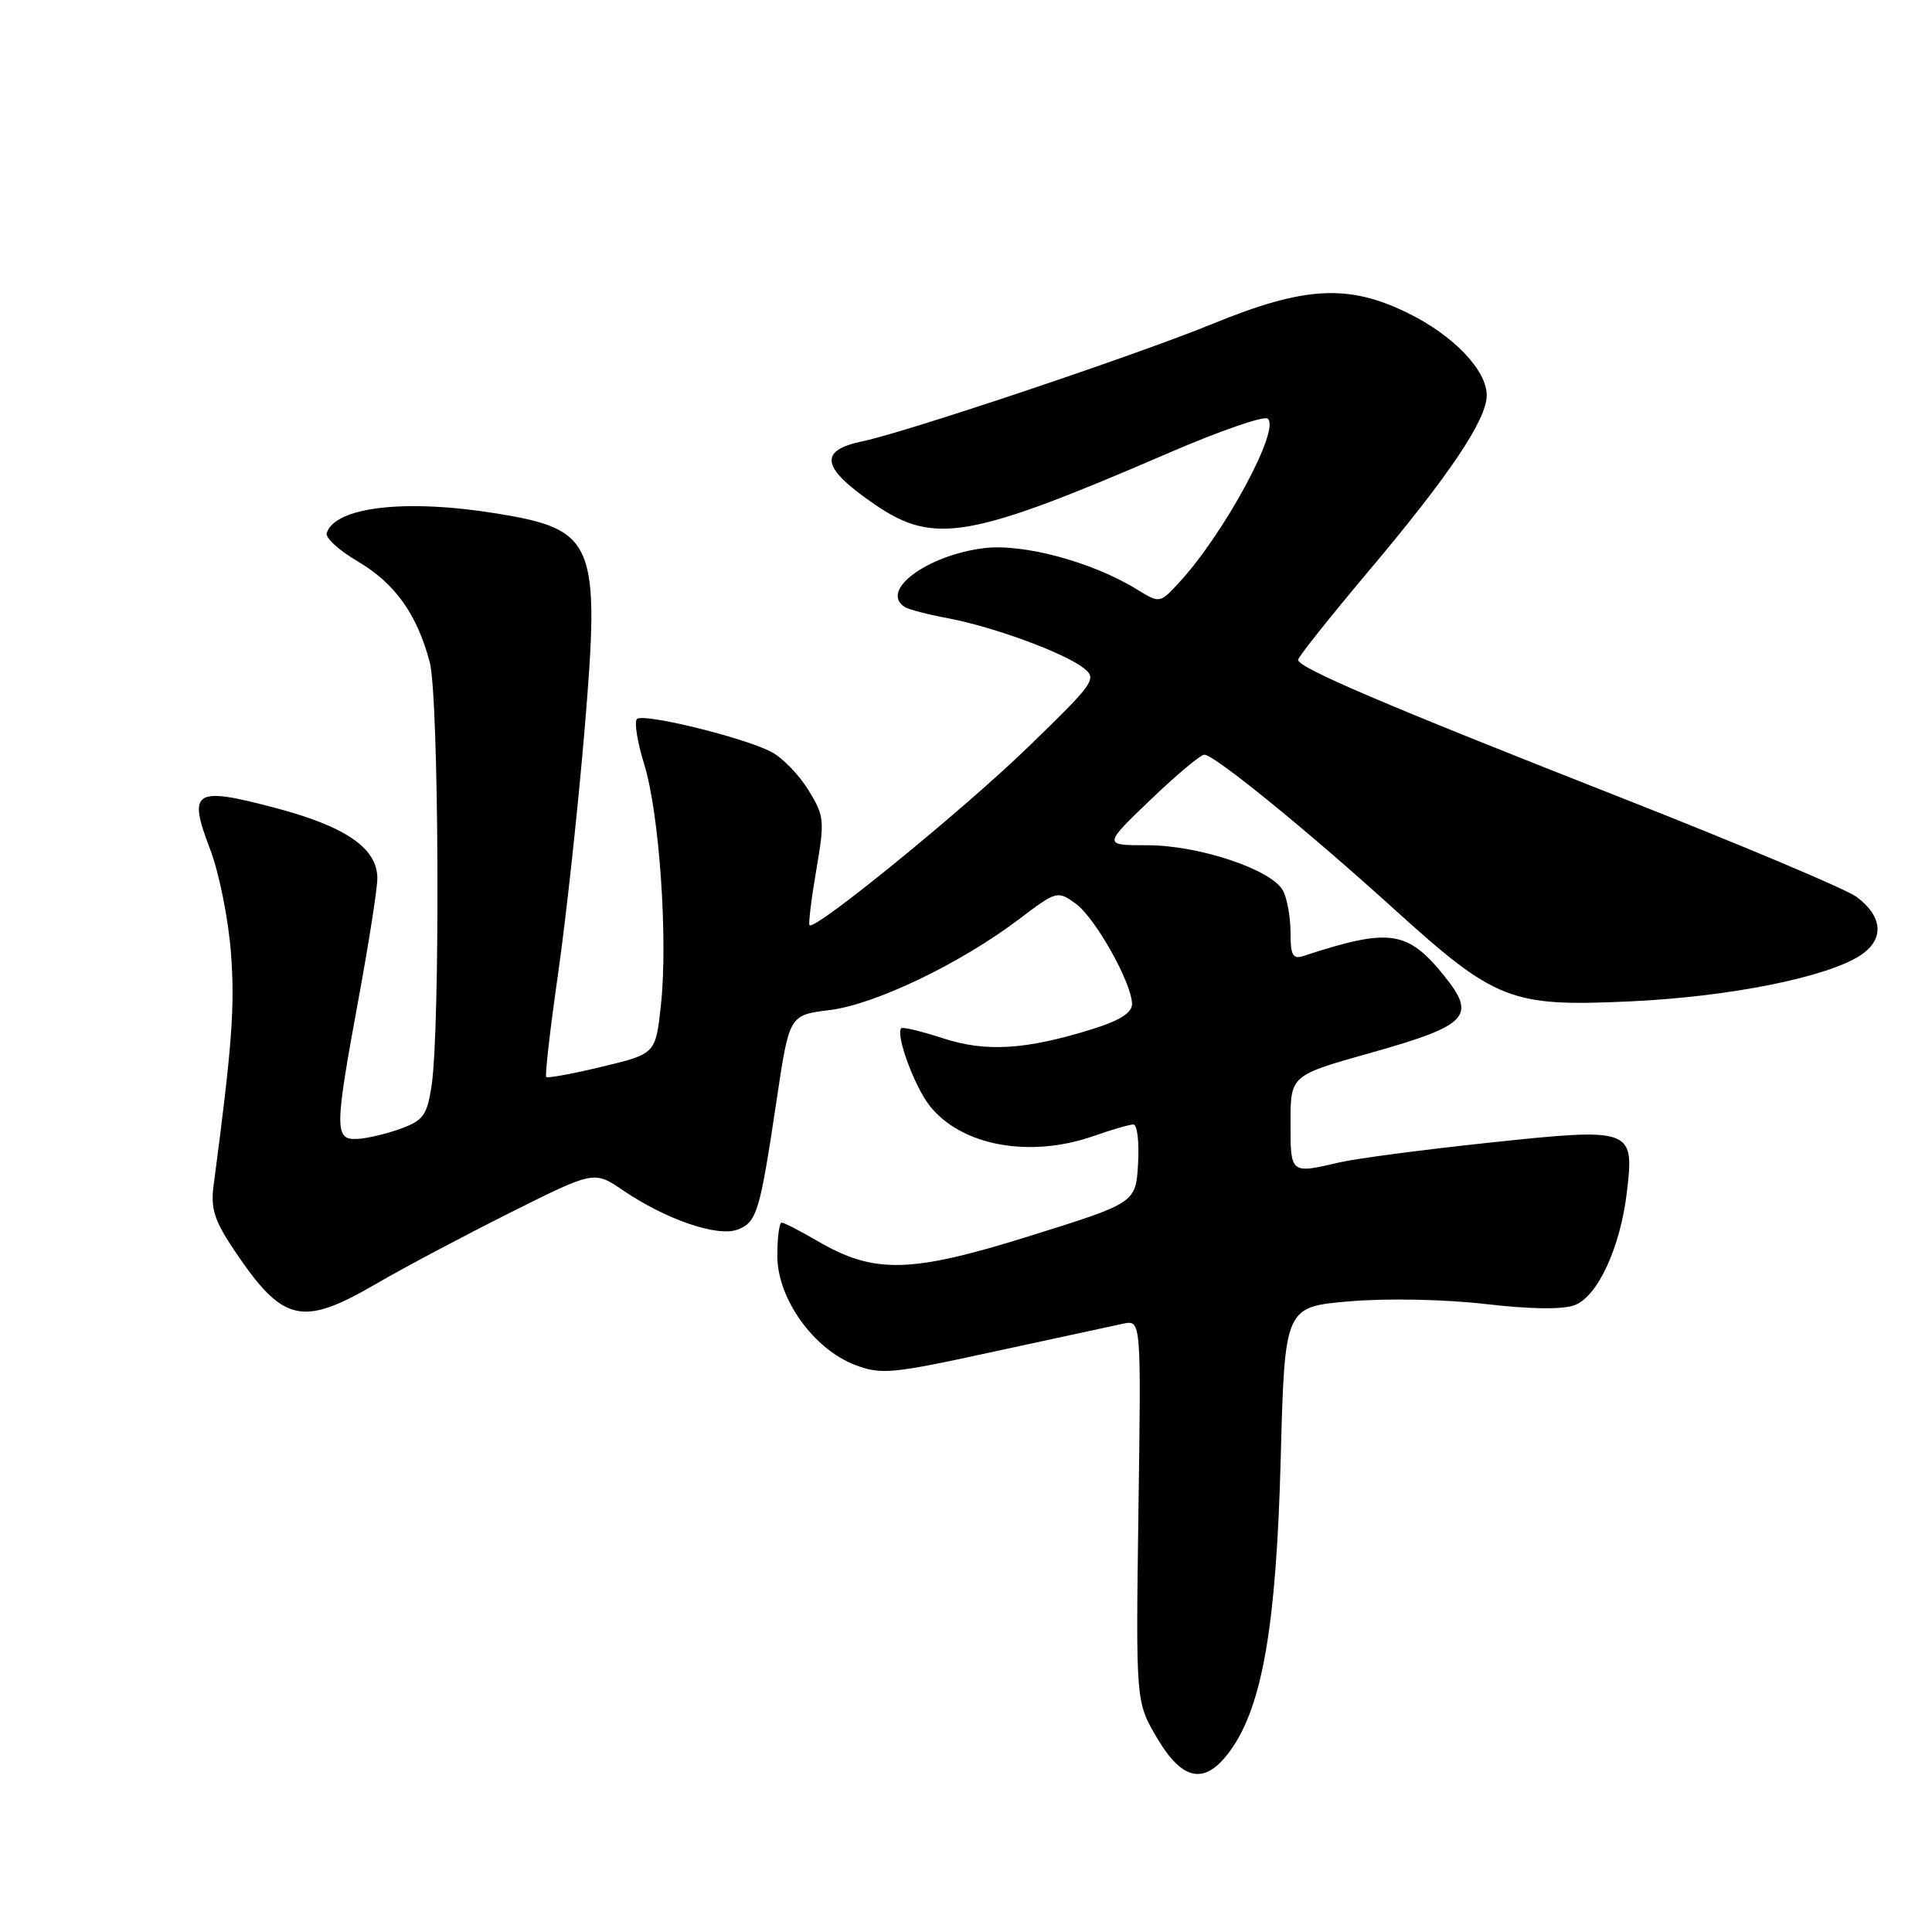 <?xml version="1.0" encoding="UTF-8" standalone="no"?>
<!DOCTYPE svg PUBLIC "-//W3C//DTD SVG 1.1//EN" "http://www.w3.org/Graphics/SVG/1.1/DTD/svg11.dtd" >
<svg xmlns="http://www.w3.org/2000/svg" xmlns:xlink="http://www.w3.org/1999/xlink" version="1.1" viewBox="0 0 256 256">
 <g >
 <path fill="currentColor"
d=" M 163.09 231.87 C 167.29 225.97 169.12 215.28 169.70 193.33 C 170.23 173.16 170.23 173.16 178.86 172.43 C 183.85 172.01 191.45 172.17 196.84 172.79 C 202.78 173.48 207.08 173.54 208.65 172.94 C 211.72 171.78 214.72 165.26 215.58 157.89 C 216.57 149.51 216.24 149.40 197.24 151.42 C 188.58 152.34 179.70 153.51 177.50 154.02 C 170.95 155.55 171.00 155.58 171.00 148.75 C 171.00 142.49 171.00 142.49 181.65 139.50 C 194.54 135.87 195.69 134.66 191.36 129.30 C 186.49 123.27 184.14 122.93 172.75 126.66 C 171.30 127.14 171.00 126.61 171.00 123.55 C 171.00 121.53 170.55 119.03 170.00 118.01 C 168.52 115.23 158.87 112.00 152.05 112.00 C 146.17 112.00 146.17 112.00 152.42 106.00 C 155.86 102.70 159.08 100.00 159.58 100.00 C 160.90 100.00 173.22 110.03 184.67 120.41 C 198.17 132.64 200.16 133.42 215.95 132.69 C 229.12 132.09 242.06 129.50 246.51 126.59 C 249.72 124.48 249.51 121.45 245.99 118.83 C 244.60 117.80 230.43 111.84 214.49 105.57 C 183.58 93.42 172.00 88.48 172.00 87.43 C 172.00 87.08 176.22 81.77 181.38 75.64 C 192.07 62.95 197.00 55.60 197.00 52.38 C 197.00 49.04 192.57 44.43 186.55 41.48 C 178.63 37.60 172.86 37.92 160.65 42.92 C 150.53 47.06 120.05 57.28 114.26 58.48 C 108.36 59.71 108.83 62.01 115.98 66.89 C 123.81 72.23 128.56 71.38 155.08 59.92 C 161.58 57.12 167.37 55.11 167.94 55.46 C 169.83 56.63 162.20 70.77 156.20 77.23 C 153.67 79.96 153.67 79.96 150.58 78.06 C 144.66 74.43 135.49 71.97 130.31 72.64 C 122.74 73.61 116.47 78.32 119.92 80.45 C 120.43 80.77 123.03 81.44 125.71 81.94 C 131.68 83.08 140.95 86.48 143.56 88.50 C 145.41 89.94 145.08 90.41 136.23 98.99 C 127.68 107.28 108.00 123.33 107.27 122.60 C 107.10 122.43 107.50 119.14 108.16 115.30 C 109.29 108.67 109.24 108.12 107.08 104.63 C 105.83 102.61 103.61 100.34 102.15 99.60 C 98.33 97.66 85.21 94.46 84.40 95.27 C 84.02 95.65 84.45 98.33 85.35 101.23 C 87.36 107.69 88.52 124.32 87.58 133.13 C 86.88 139.64 86.88 139.64 79.79 141.34 C 75.90 142.28 72.56 142.89 72.38 142.71 C 72.19 142.52 72.90 136.33 73.96 128.94 C 75.02 121.55 76.59 107.04 77.46 96.70 C 79.55 71.84 78.87 70.16 65.82 68.04 C 53.75 66.08 44.43 67.15 43.29 70.63 C 43.08 71.25 44.92 72.93 47.37 74.37 C 52.32 77.27 55.25 81.36 56.94 87.74 C 58.17 92.34 58.35 136.28 57.18 143.91 C 56.58 147.81 56.09 148.47 53.00 149.59 C 51.08 150.28 48.49 150.88 47.25 150.92 C 44.32 151.02 44.34 149.53 47.50 132.40 C 48.87 124.96 50.00 117.75 50.00 116.39 C 50.00 112.39 45.83 109.52 36.44 107.04 C 25.69 104.20 24.86 104.74 27.85 112.55 C 29.04 115.68 30.27 121.81 30.61 126.34 C 31.13 133.46 30.76 138.49 28.29 157.18 C 27.90 160.15 28.43 161.78 31.05 165.68 C 37.49 175.26 39.98 175.85 49.83 170.12 C 53.50 167.98 61.50 163.74 67.61 160.68 C 78.72 155.12 78.72 155.12 82.56 157.73 C 88.24 161.59 95.06 163.93 97.72 162.93 C 100.30 161.95 100.68 160.67 102.92 145.68 C 104.59 134.50 104.59 134.50 109.93 133.84 C 115.96 133.10 127.25 127.68 135.02 121.80 C 140.00 118.03 140.12 118.00 142.53 119.73 C 145.14 121.62 150.00 130.29 150.00 133.06 C 150.00 134.20 148.33 135.25 144.75 136.36 C 135.92 139.11 130.63 139.44 124.93 137.57 C 122.10 136.65 119.62 136.05 119.42 136.25 C 118.63 137.04 121.15 143.93 123.18 146.51 C 127.38 151.84 136.47 153.51 145.00 150.50 C 147.34 149.68 149.67 149.00 150.18 149.00 C 150.69 149.00 150.97 151.34 150.80 154.19 C 150.50 159.38 150.50 159.38 136.50 163.76 C 120.65 168.72 115.85 168.84 108.32 164.44 C 106.02 163.10 103.89 162.00 103.57 162.00 C 103.26 162.00 103.00 163.99 103.00 166.42 C 103.00 172.05 107.79 178.76 113.30 180.86 C 116.76 182.18 118.16 182.05 131.77 179.08 C 139.87 177.32 147.56 175.66 148.85 175.39 C 151.21 174.91 151.21 174.91 150.85 200.21 C 150.50 225.50 150.50 225.50 153.29 230.25 C 156.73 236.09 159.73 236.59 163.09 231.87 Z "/>
</g>
</svg>